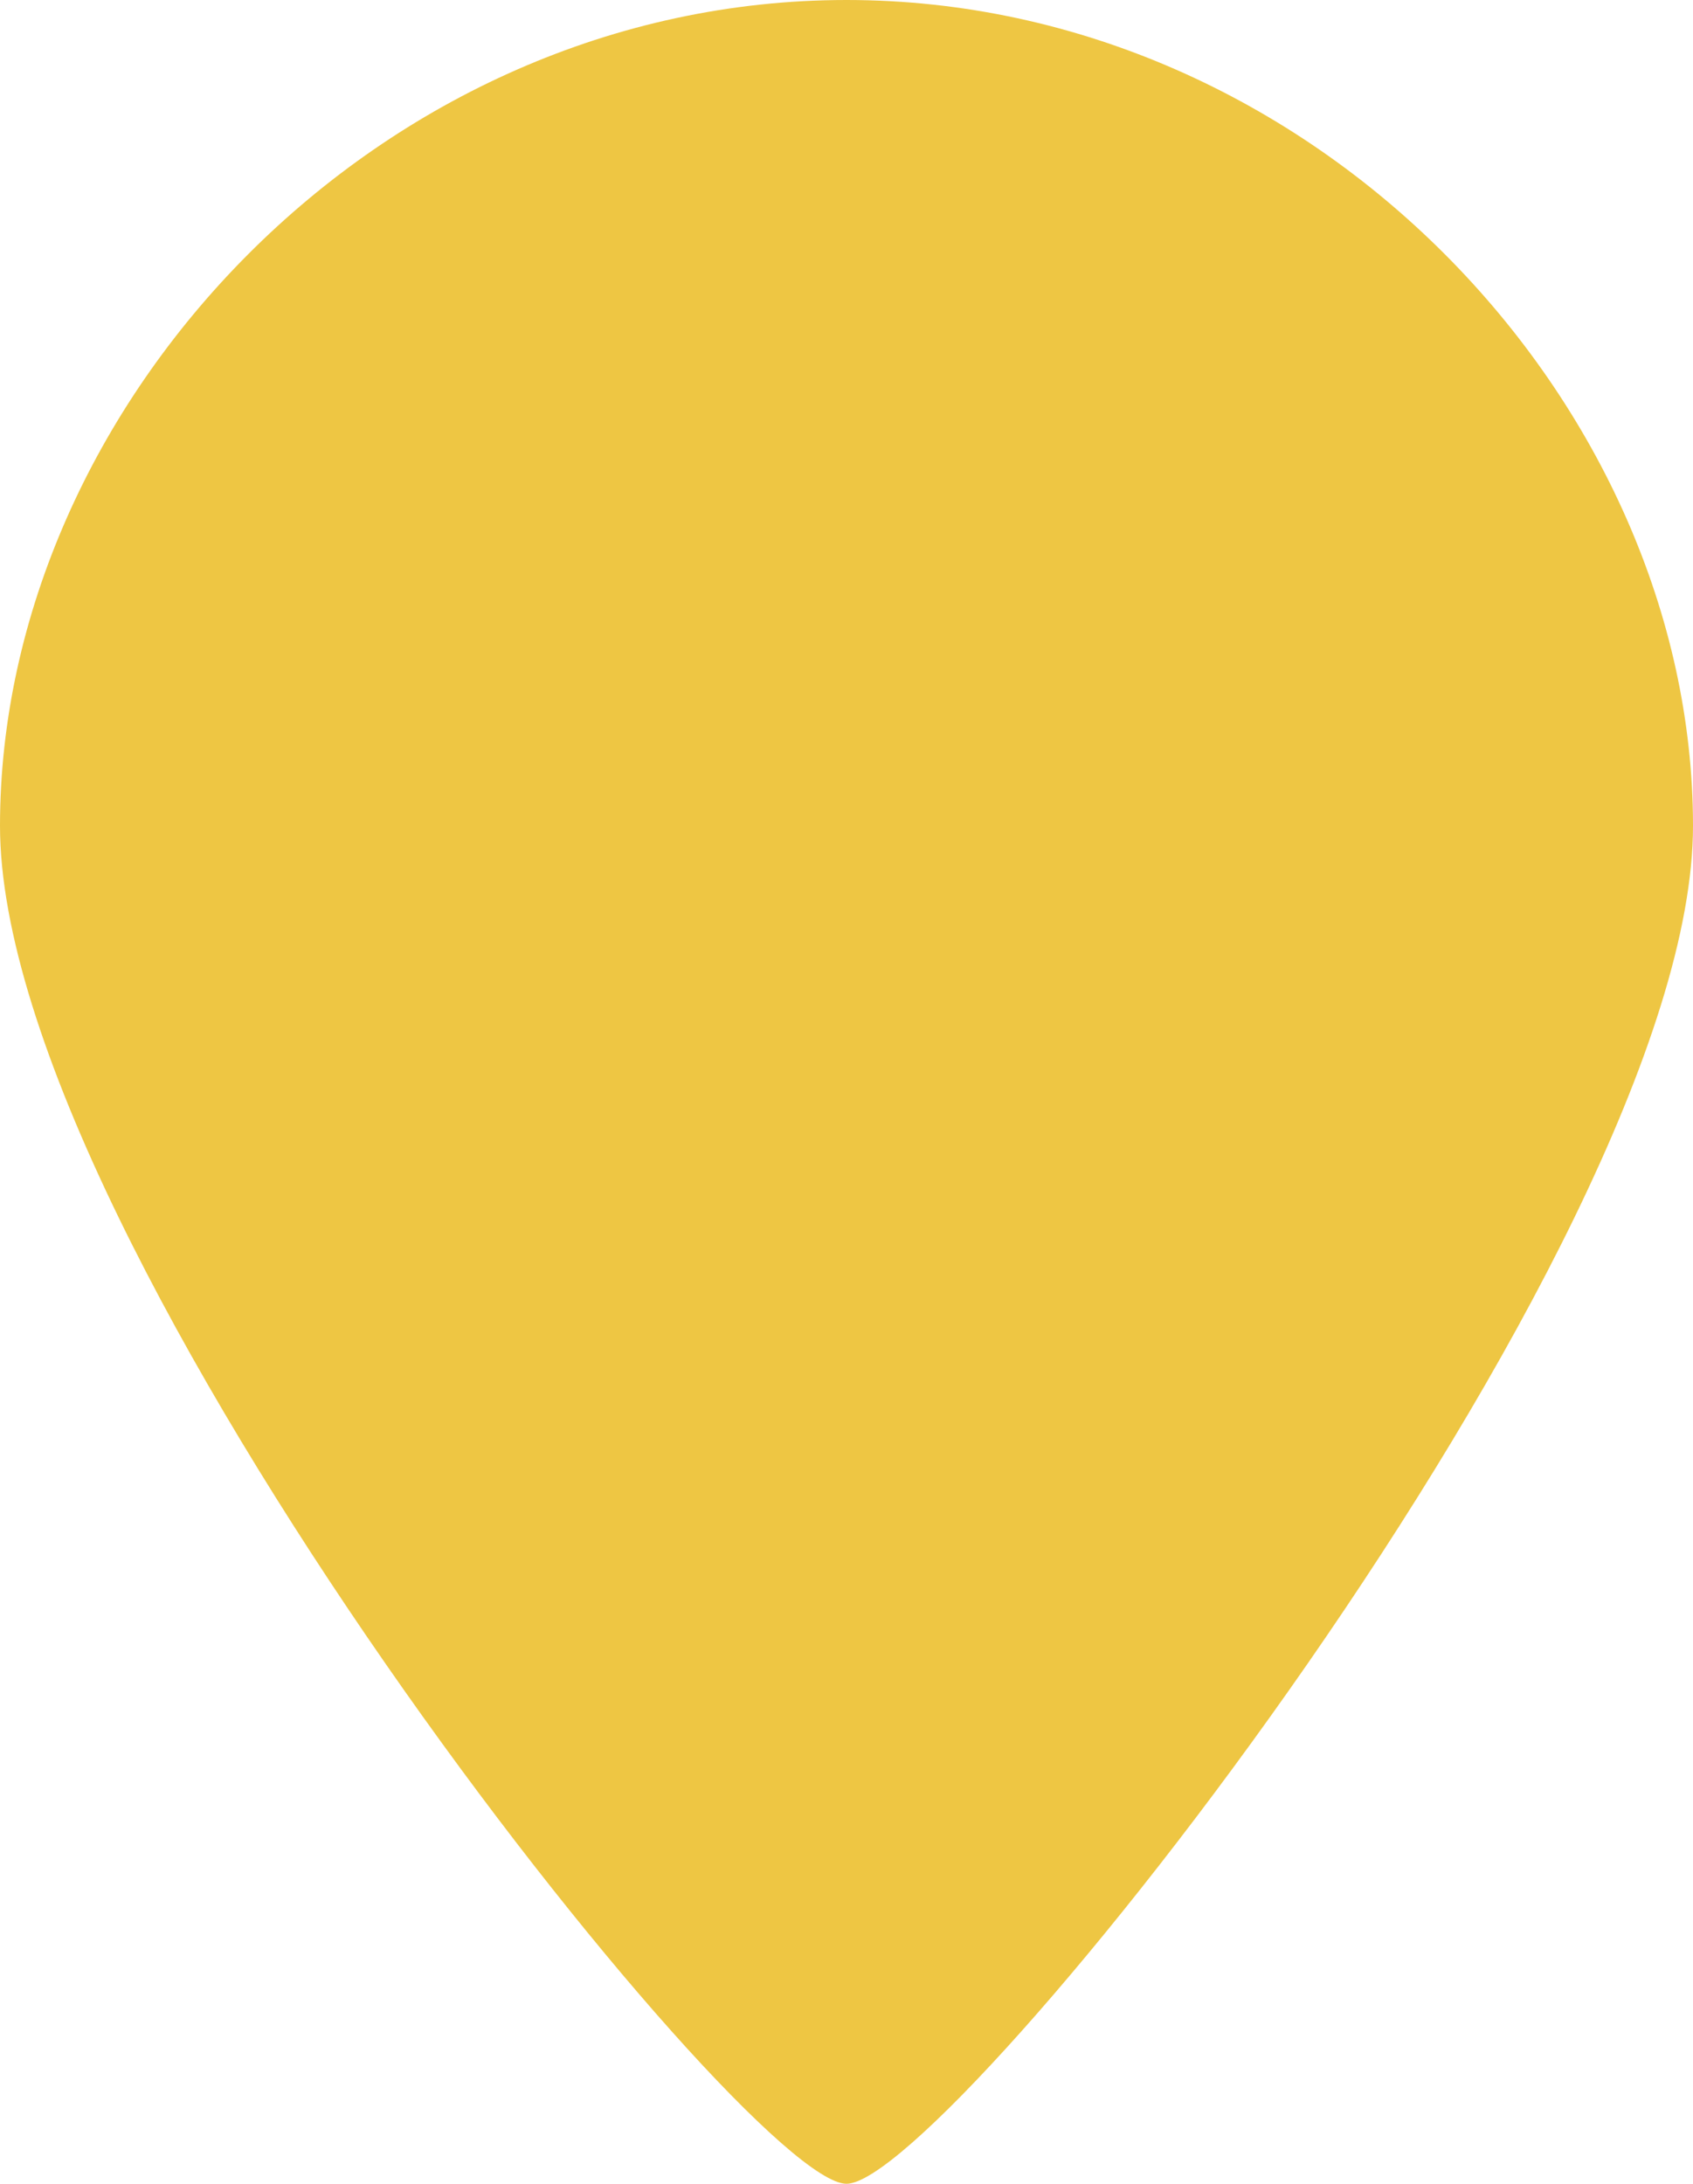 <svg fill="#eec643" fill-rule="evenodd" xmlns="http://www.w3.org/2000/svg" width="38" height="49" viewBox="0 0 38 49">
  <path d="M494,3149.53c0-9.48,8.506-18.53,19-18.53s19,9.05,19,18.53S515.283,3180,513,3180,494,3159,494,3149.53Z" transform="translate(-494 -3131)"/>
</svg>
